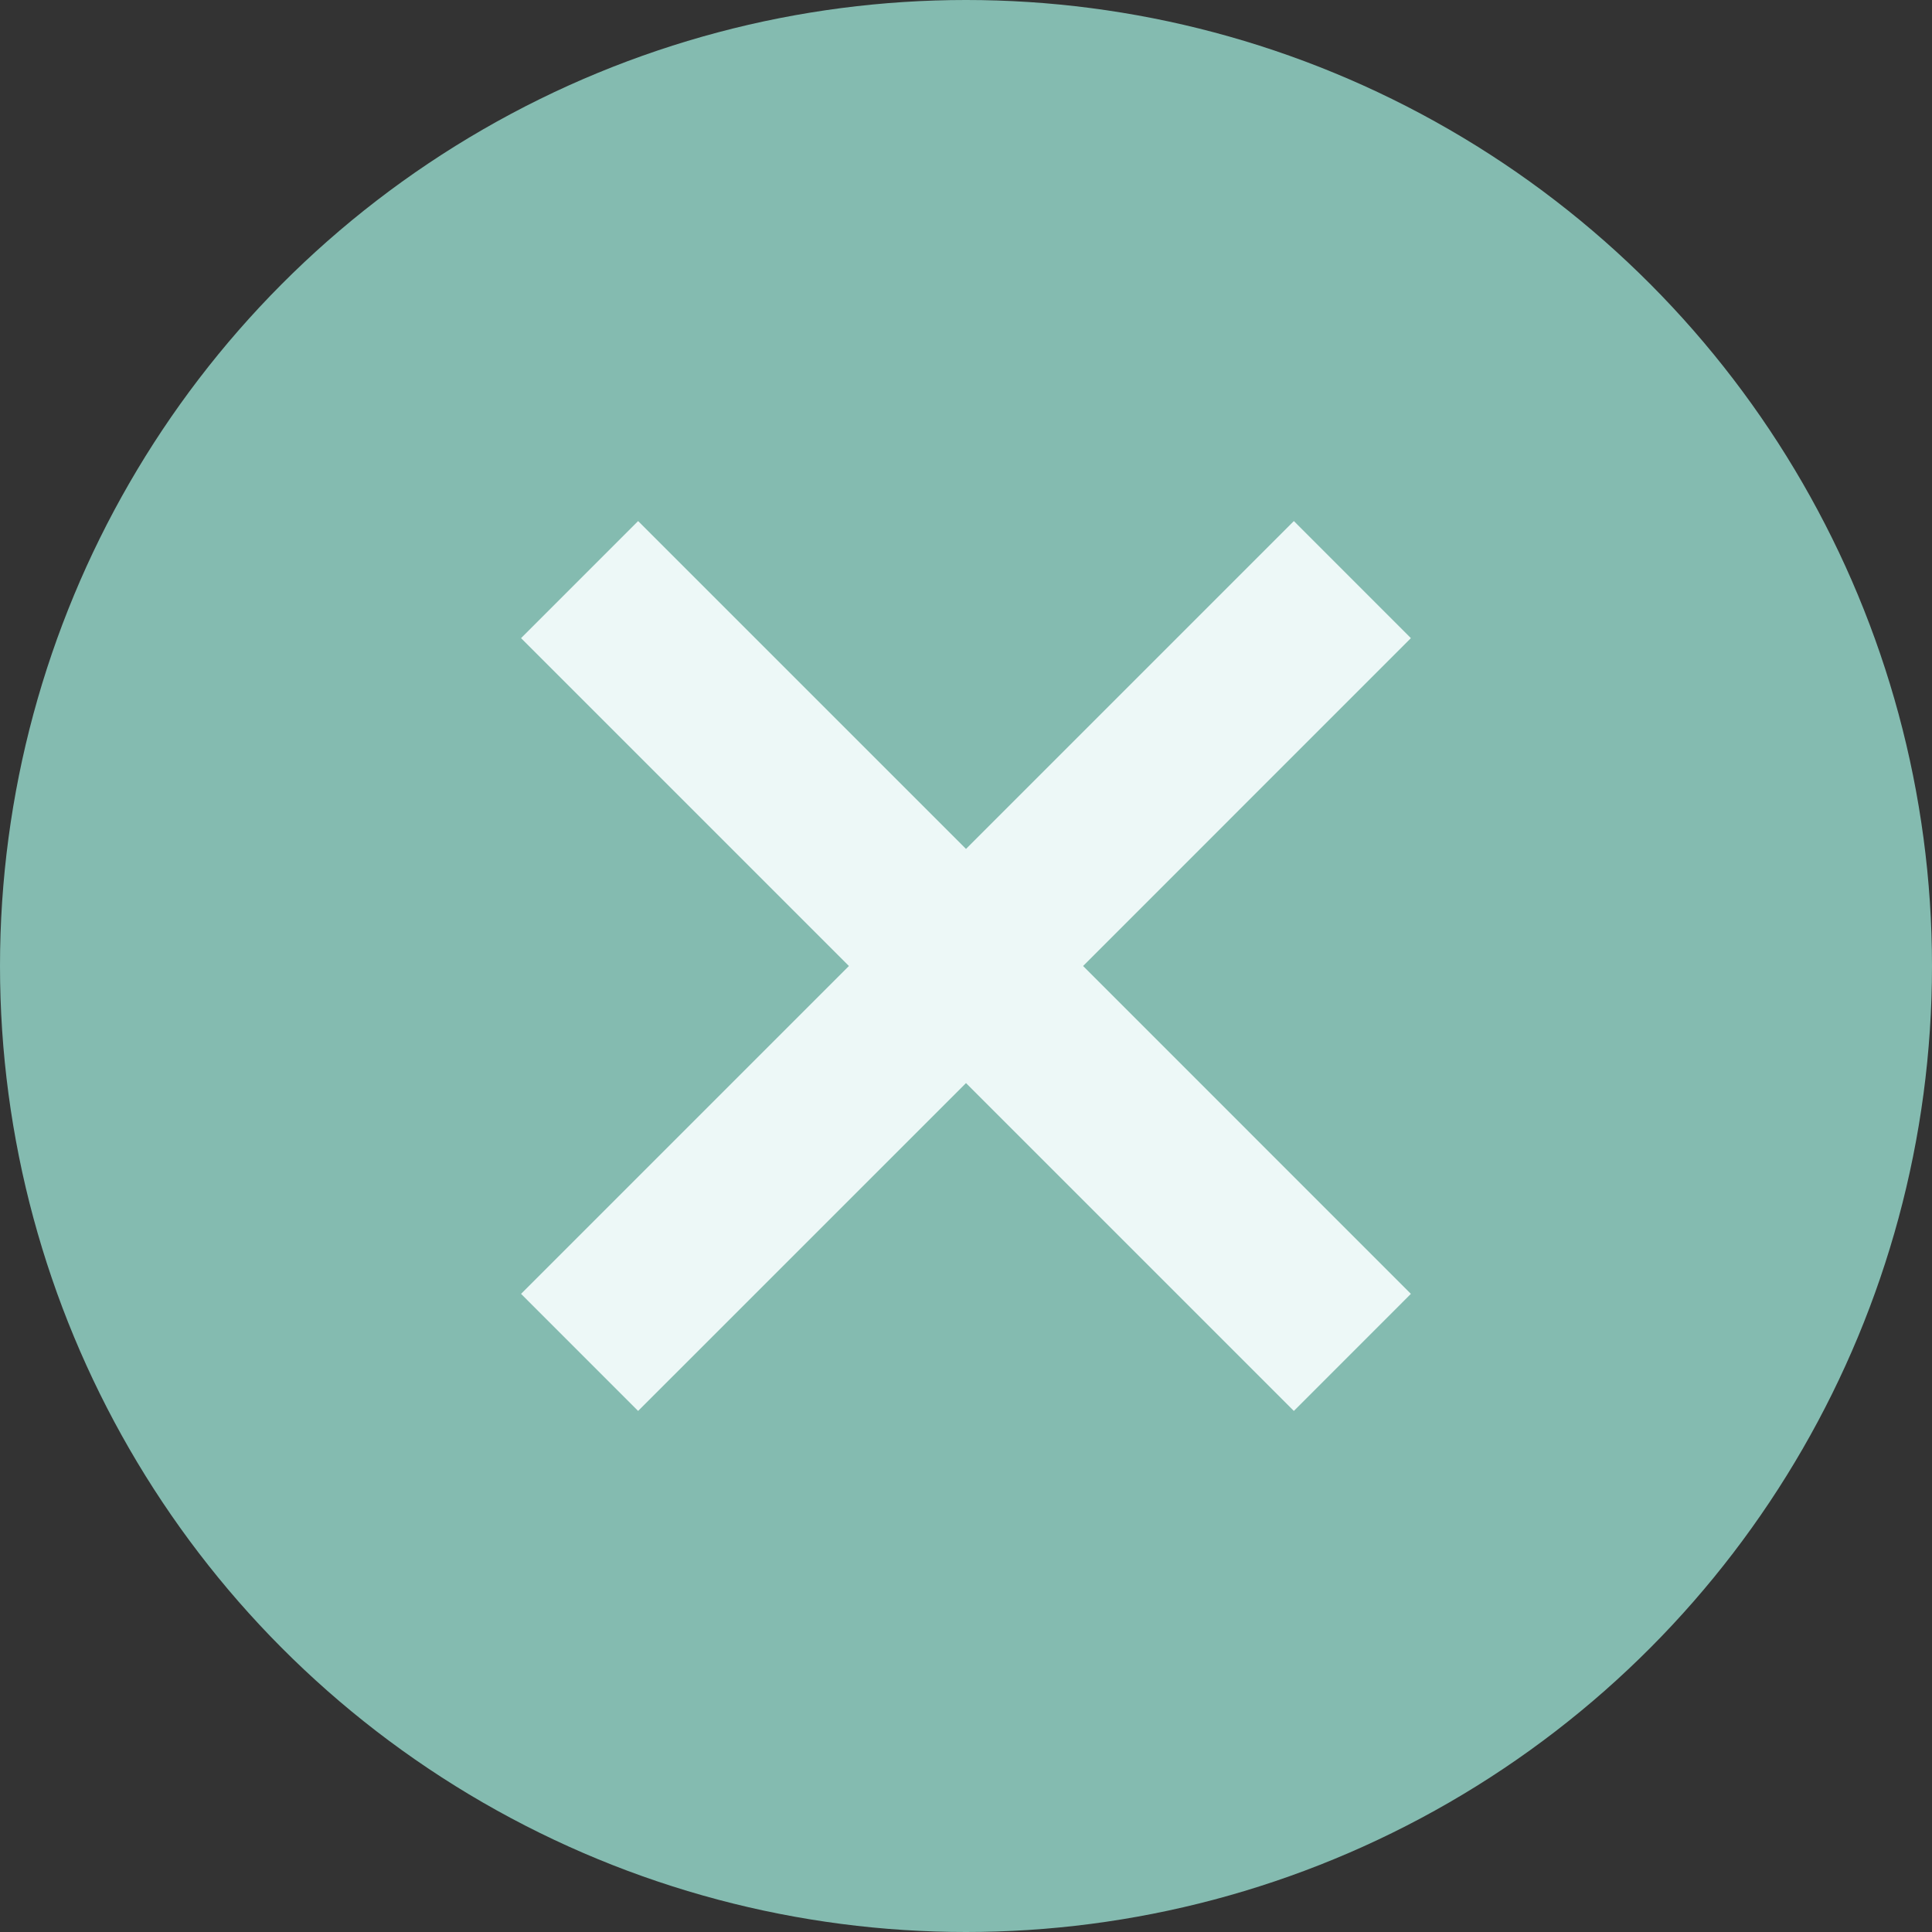 <?xml version="1.0" encoding="utf-8"?>
<!-- Generator: Adobe Illustrator 15.0.2, SVG Export Plug-In . SVG Version: 6.00 Build 0)  -->
<!DOCTYPE svg PUBLIC "-//W3C//DTD SVG 1.1//EN" "http://www.w3.org/Graphics/SVG/1.1/DTD/svg11.dtd">
<svg version="1.1" id="Layer_1" xmlns="http://www.w3.org/2000/svg" xmlns:xlink="http://www.w3.org/1999/xlink" x="0px" y="0px"
	 width="70px" height="70px" viewBox="0 0 70 70" enable-background="new 0 0 70 70" xml:space="preserve">
<rect x="0" y="0" width="70" height="70" fill="#333333" stroke="none"/>
<g>
	<circle fill="#84BBB0" cx="35" cy="35" r="35"/>
	<polygon fill="#EDF8F7" points="51.119,23.121 46.879,18.879 35,30.758 23.12,18.879 18.879,23.121 30.758,35 18.879,46.879 
		23.12,51.121 35,39.242 46.879,51.121 51.119,46.879 39.242,35 	"/>
</g>
</svg>
